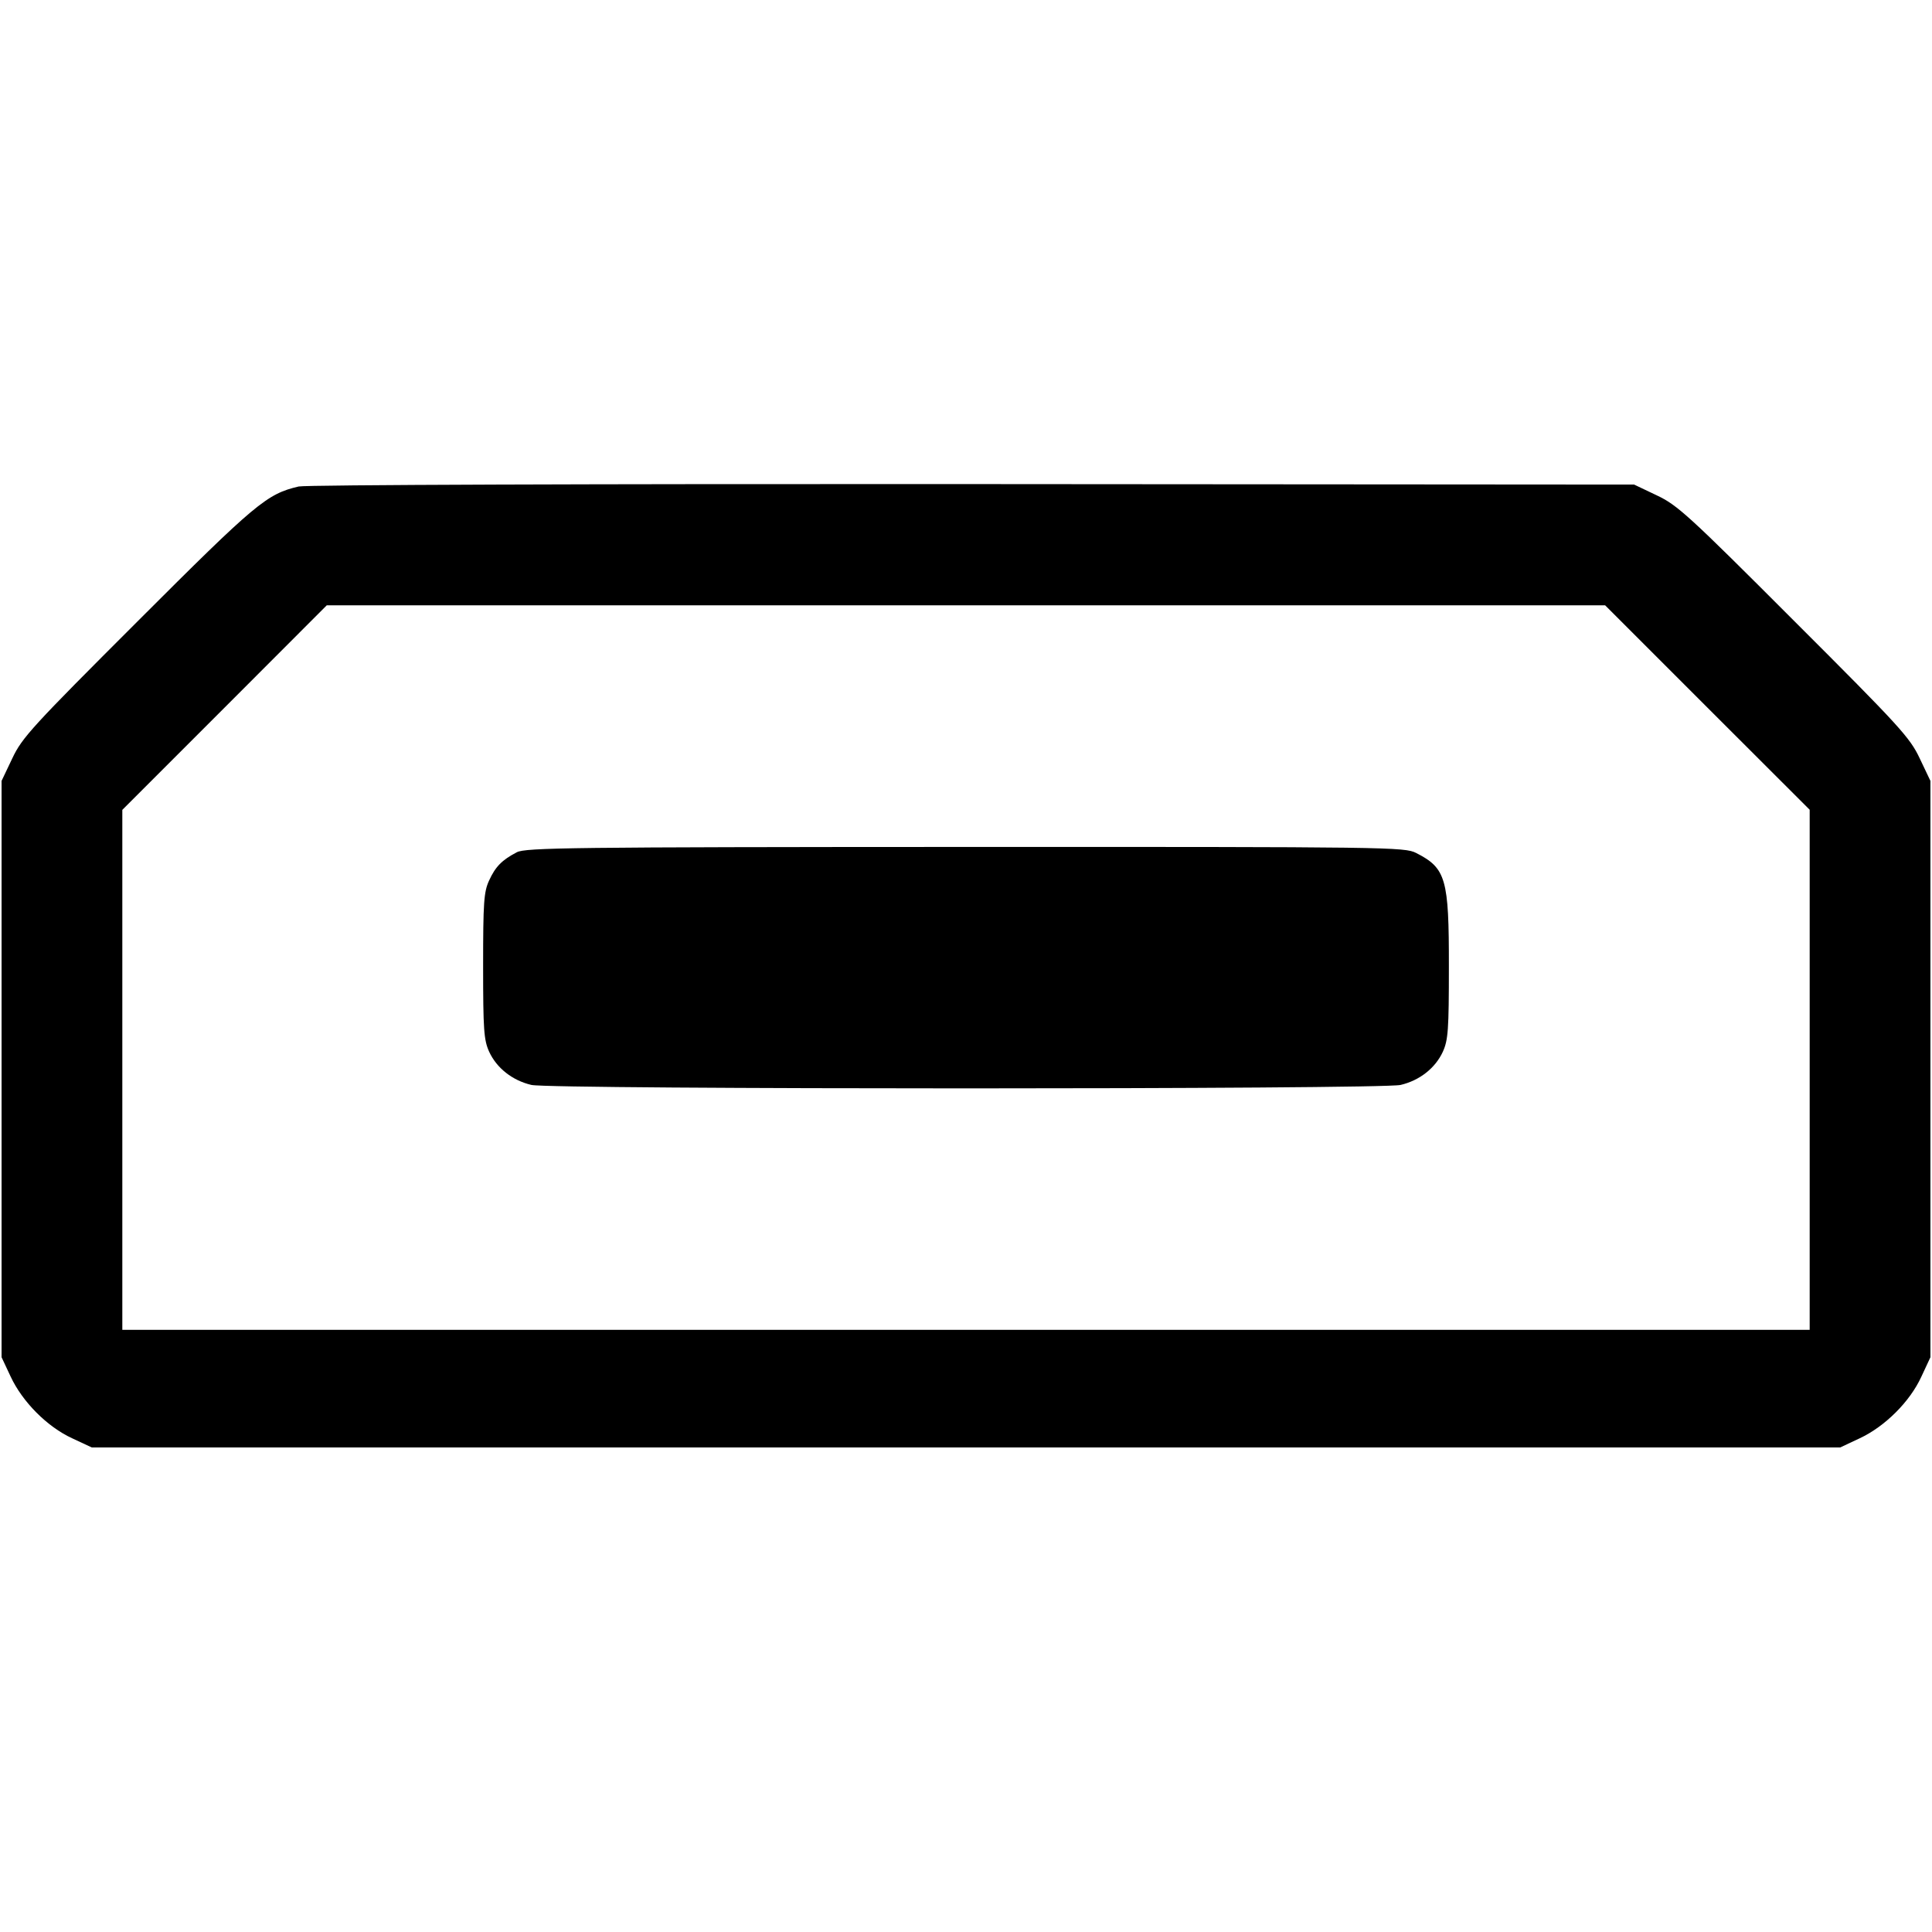 <svg width="16" height="16" fill="currentColor" xmlns="http://www.w3.org/2000/svg"><path d="M2.473 4.029 C 2.209 4.091,2.119 4.166,1.142 5.143 C 0.266 6.018,0.183 6.108,0.102 6.280 L 0.013 6.467 0.013 8.853 L 0.013 11.240 0.088 11.400 C 0.186 11.610,0.391 11.816,0.597 11.911 L 0.760 11.987 8.000 11.987 L 15.240 11.987 15.400 11.912 C 15.610 11.814,15.816 11.609,15.911 11.403 L 15.987 11.240 15.987 8.853 L 15.987 6.467 15.898 6.280 C 15.817 6.108,15.734 6.017,14.858 5.142 C 13.983 4.266,13.892 4.183,13.720 4.102 L 13.533 4.013 8.053 4.009 C 4.924 4.007,2.530 4.015,2.473 4.029 M14.140 5.860 L 14.987 6.706 14.987 8.860 L 14.987 11.013 8.000 11.013 L 1.013 11.013 1.013 8.860 L 1.013 6.707 1.860 5.860 L 2.706 5.013 8.000 5.013 L 13.293 5.013 14.140 5.860 M4.280 7.058 C 4.156 7.123,4.103 7.177,4.050 7.293 C 4.007 7.387,4.001 7.474,4.001 8.000 C 4.001 8.529,4.007 8.613,4.051 8.710 C 4.113 8.845,4.243 8.948,4.401 8.985 C 4.566 9.023,11.434 9.023,11.599 8.985 C 11.757 8.948,11.887 8.845,11.949 8.710 C 11.993 8.613,11.999 8.528,11.999 8.006 C 12.000 7.276,11.975 7.190,11.728 7.064 C 11.632 7.015,11.509 7.013,7.994 7.014 C 4.730 7.015,4.352 7.020,4.280 7.058 " stroke="none" fill-rule="evenodd"></path></svg>